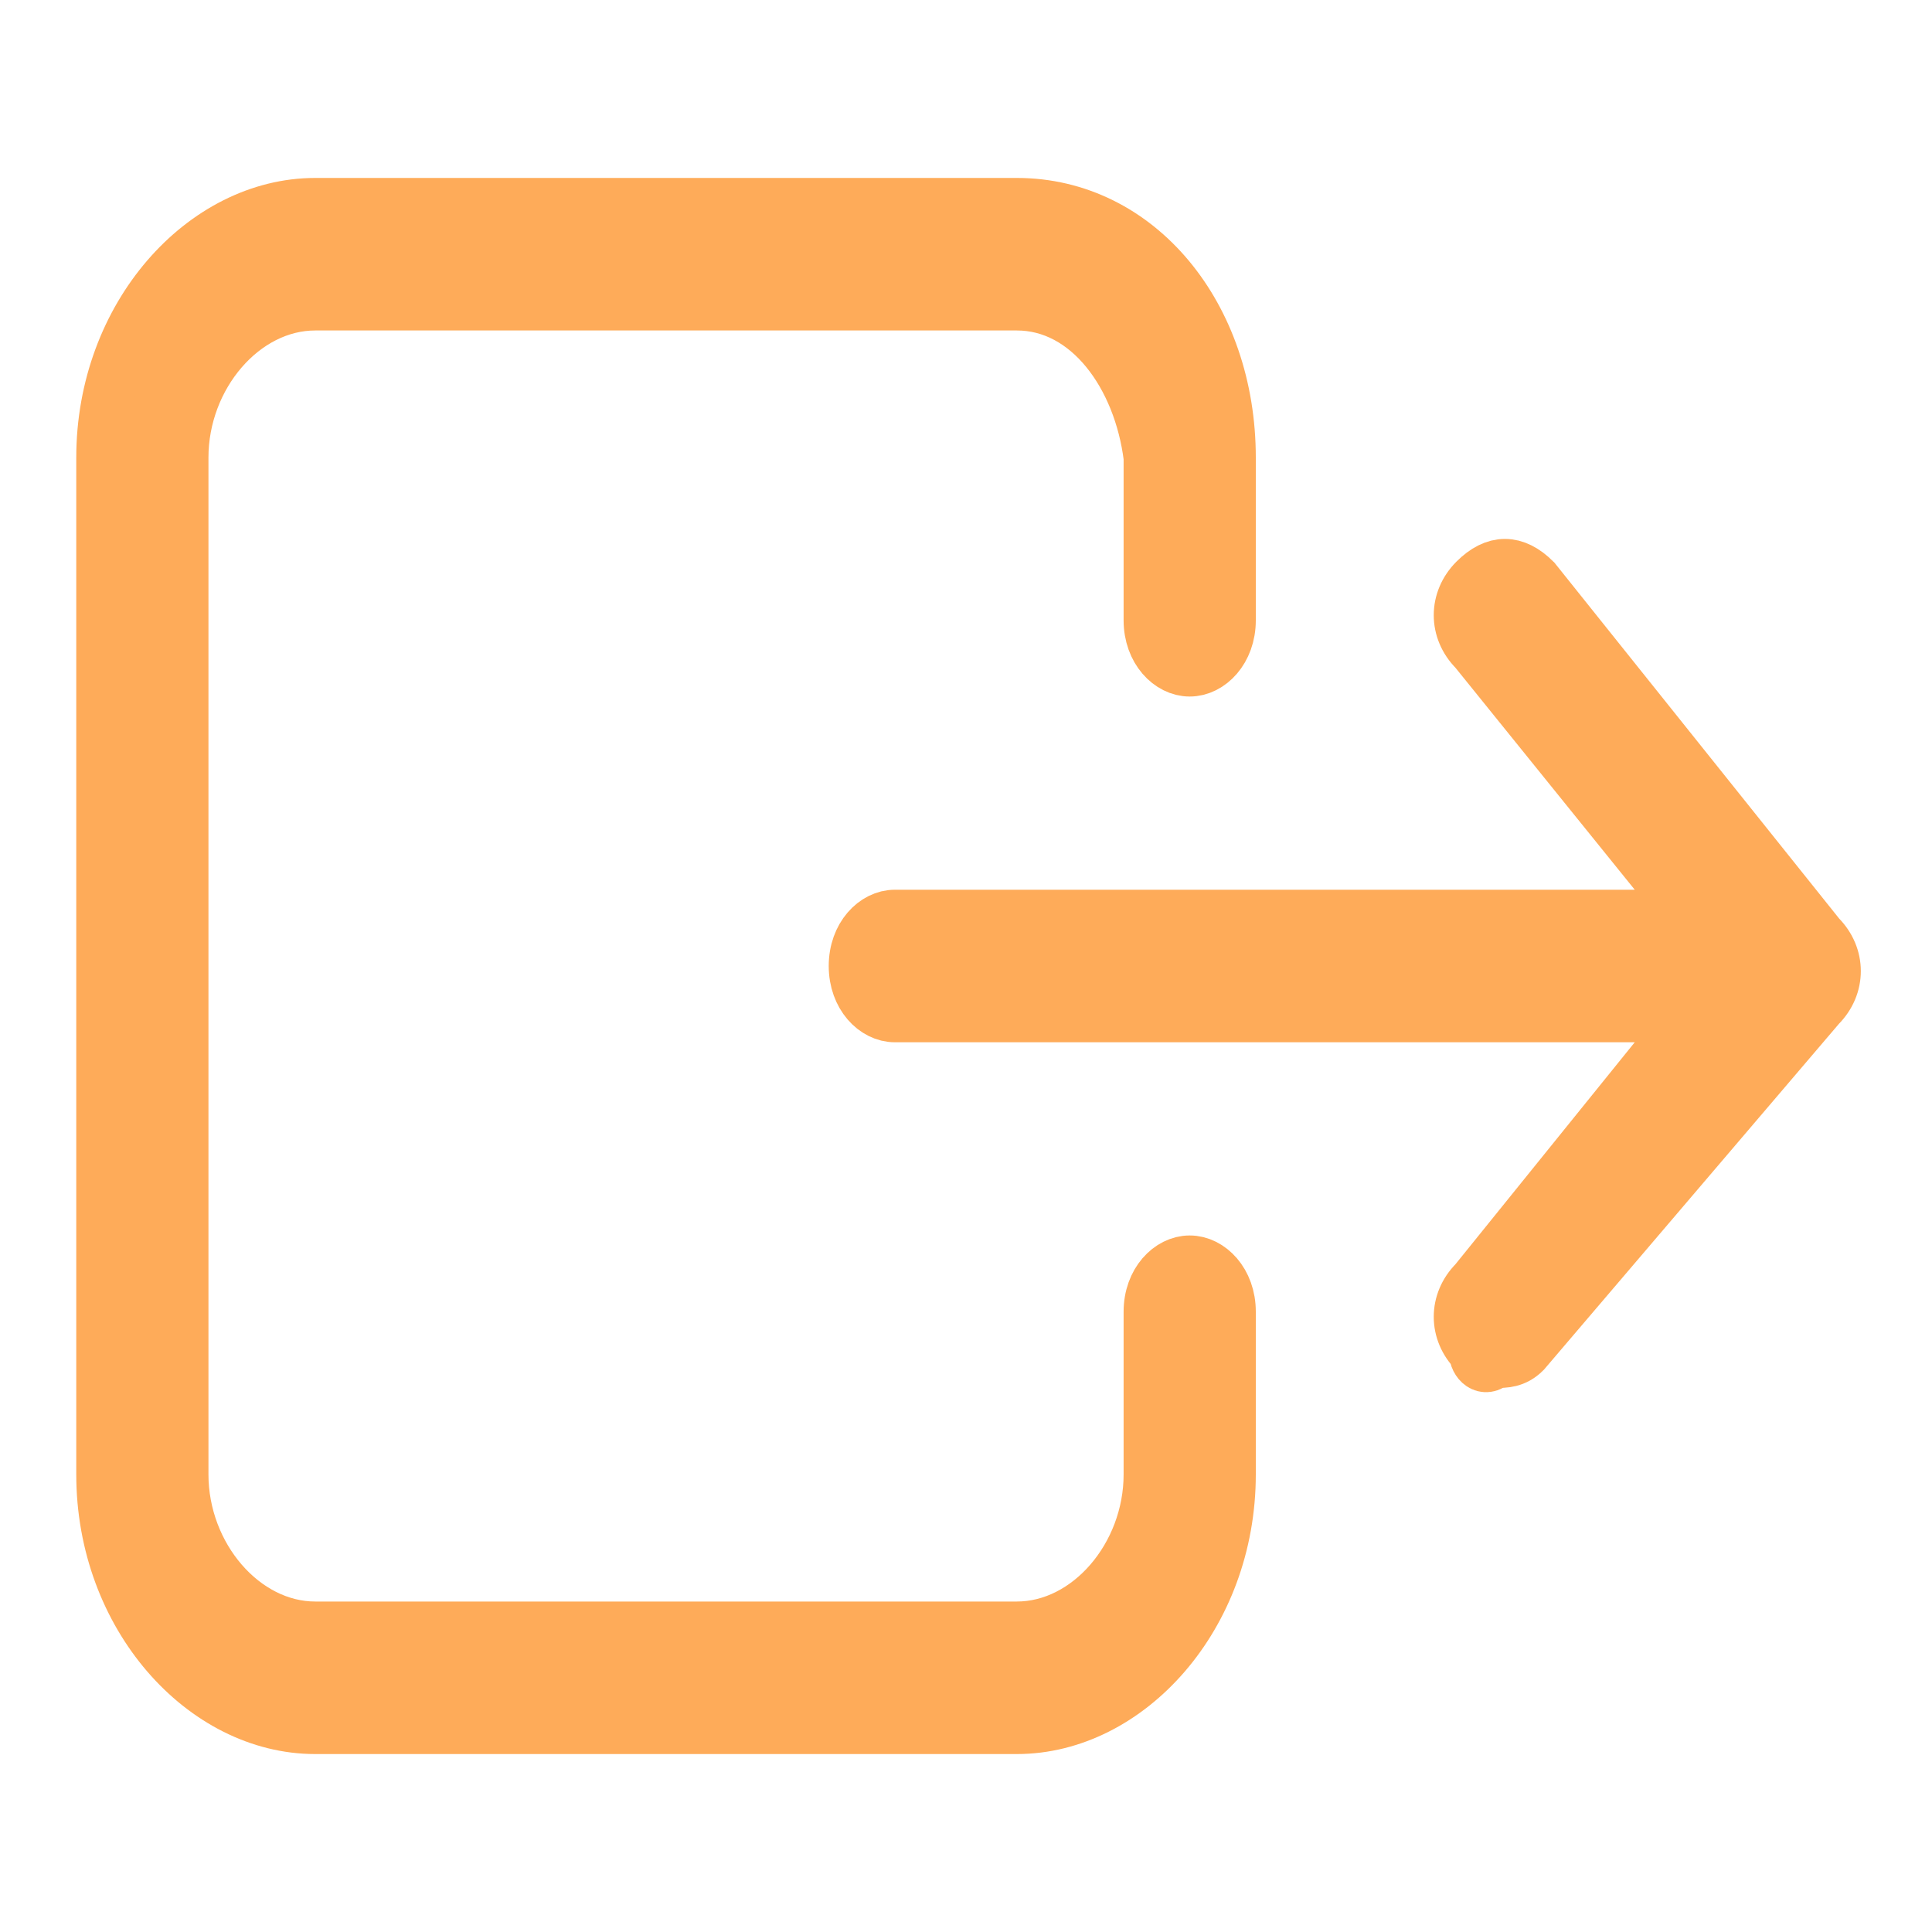 <?xml version="1.0" encoding="utf-8"?>
<!-- Generator: Adobe Illustrator 22.1.0, SVG Export Plug-In . SVG Version: 6.00 Build 0)  -->
<svg version="1.1" id="Layer_1" xmlns="http://www.w3.org/2000/svg" xmlns:xlink="http://www.w3.org/1999/xlink" x="0px" y="0px"
	 viewBox="0 0 19 19" style="enable-background:new 0 0 19 19;" xml:space="preserve">
<style type="text/css">
	.st0{fill:#FEAB59;stroke:#FEAB59;stroke-width:0.5;}
</style>
<title>icon_安全登出</title>
<desc>Created with Sketch.</desc>
<g id="icon_安全登出">
	<g>
		<path class="st0" d="M1,4.5C1,3.1,2,2,3.1,2H10c1.2,0,2.1,1.1,2.1,2.5v1.6c0,0.3-0.2,0.5-0.4,0.5c-0.2,0-0.4-0.2-0.4-0.5V4.5
			C11.2,3.7,10.7,3,10,3H3.1C2.4,3,1.8,3.7,1.8,4.5v10c0,0.8,0.6,1.5,1.3,1.5H10c0.7,0,1.3-0.7,1.3-1.5v-1.6c0-0.3,0.2-0.5,0.4-0.5
			c0.2,0,0.4,0.2,0.4,0.5v1.6c0,1.4-1,2.5-2.1,2.5H3.1C2,17,1,15.9,1,14.5V4.5z M14.5,13.3c-0.2-0.2-0.2-0.5,0-0.7l2.1-2.6H8.8
			c-0.2,0-0.4-0.2-0.4-0.5S8.6,9,8.8,9h7.8l-2.1-2.6c-0.2-0.2-0.2-0.5,0-0.7c0.2-0.2,0.4-0.2,0.6,0l2.8,3.5c0.2,0.2,0.2,0.5,0,0.7
			L15,13.3c-0.1,0.1-0.2,0.1-0.3,0.1C14.6,13.5,14.5,13.4,14.5,13.3z"/>
	</g>
</g>
</svg>
